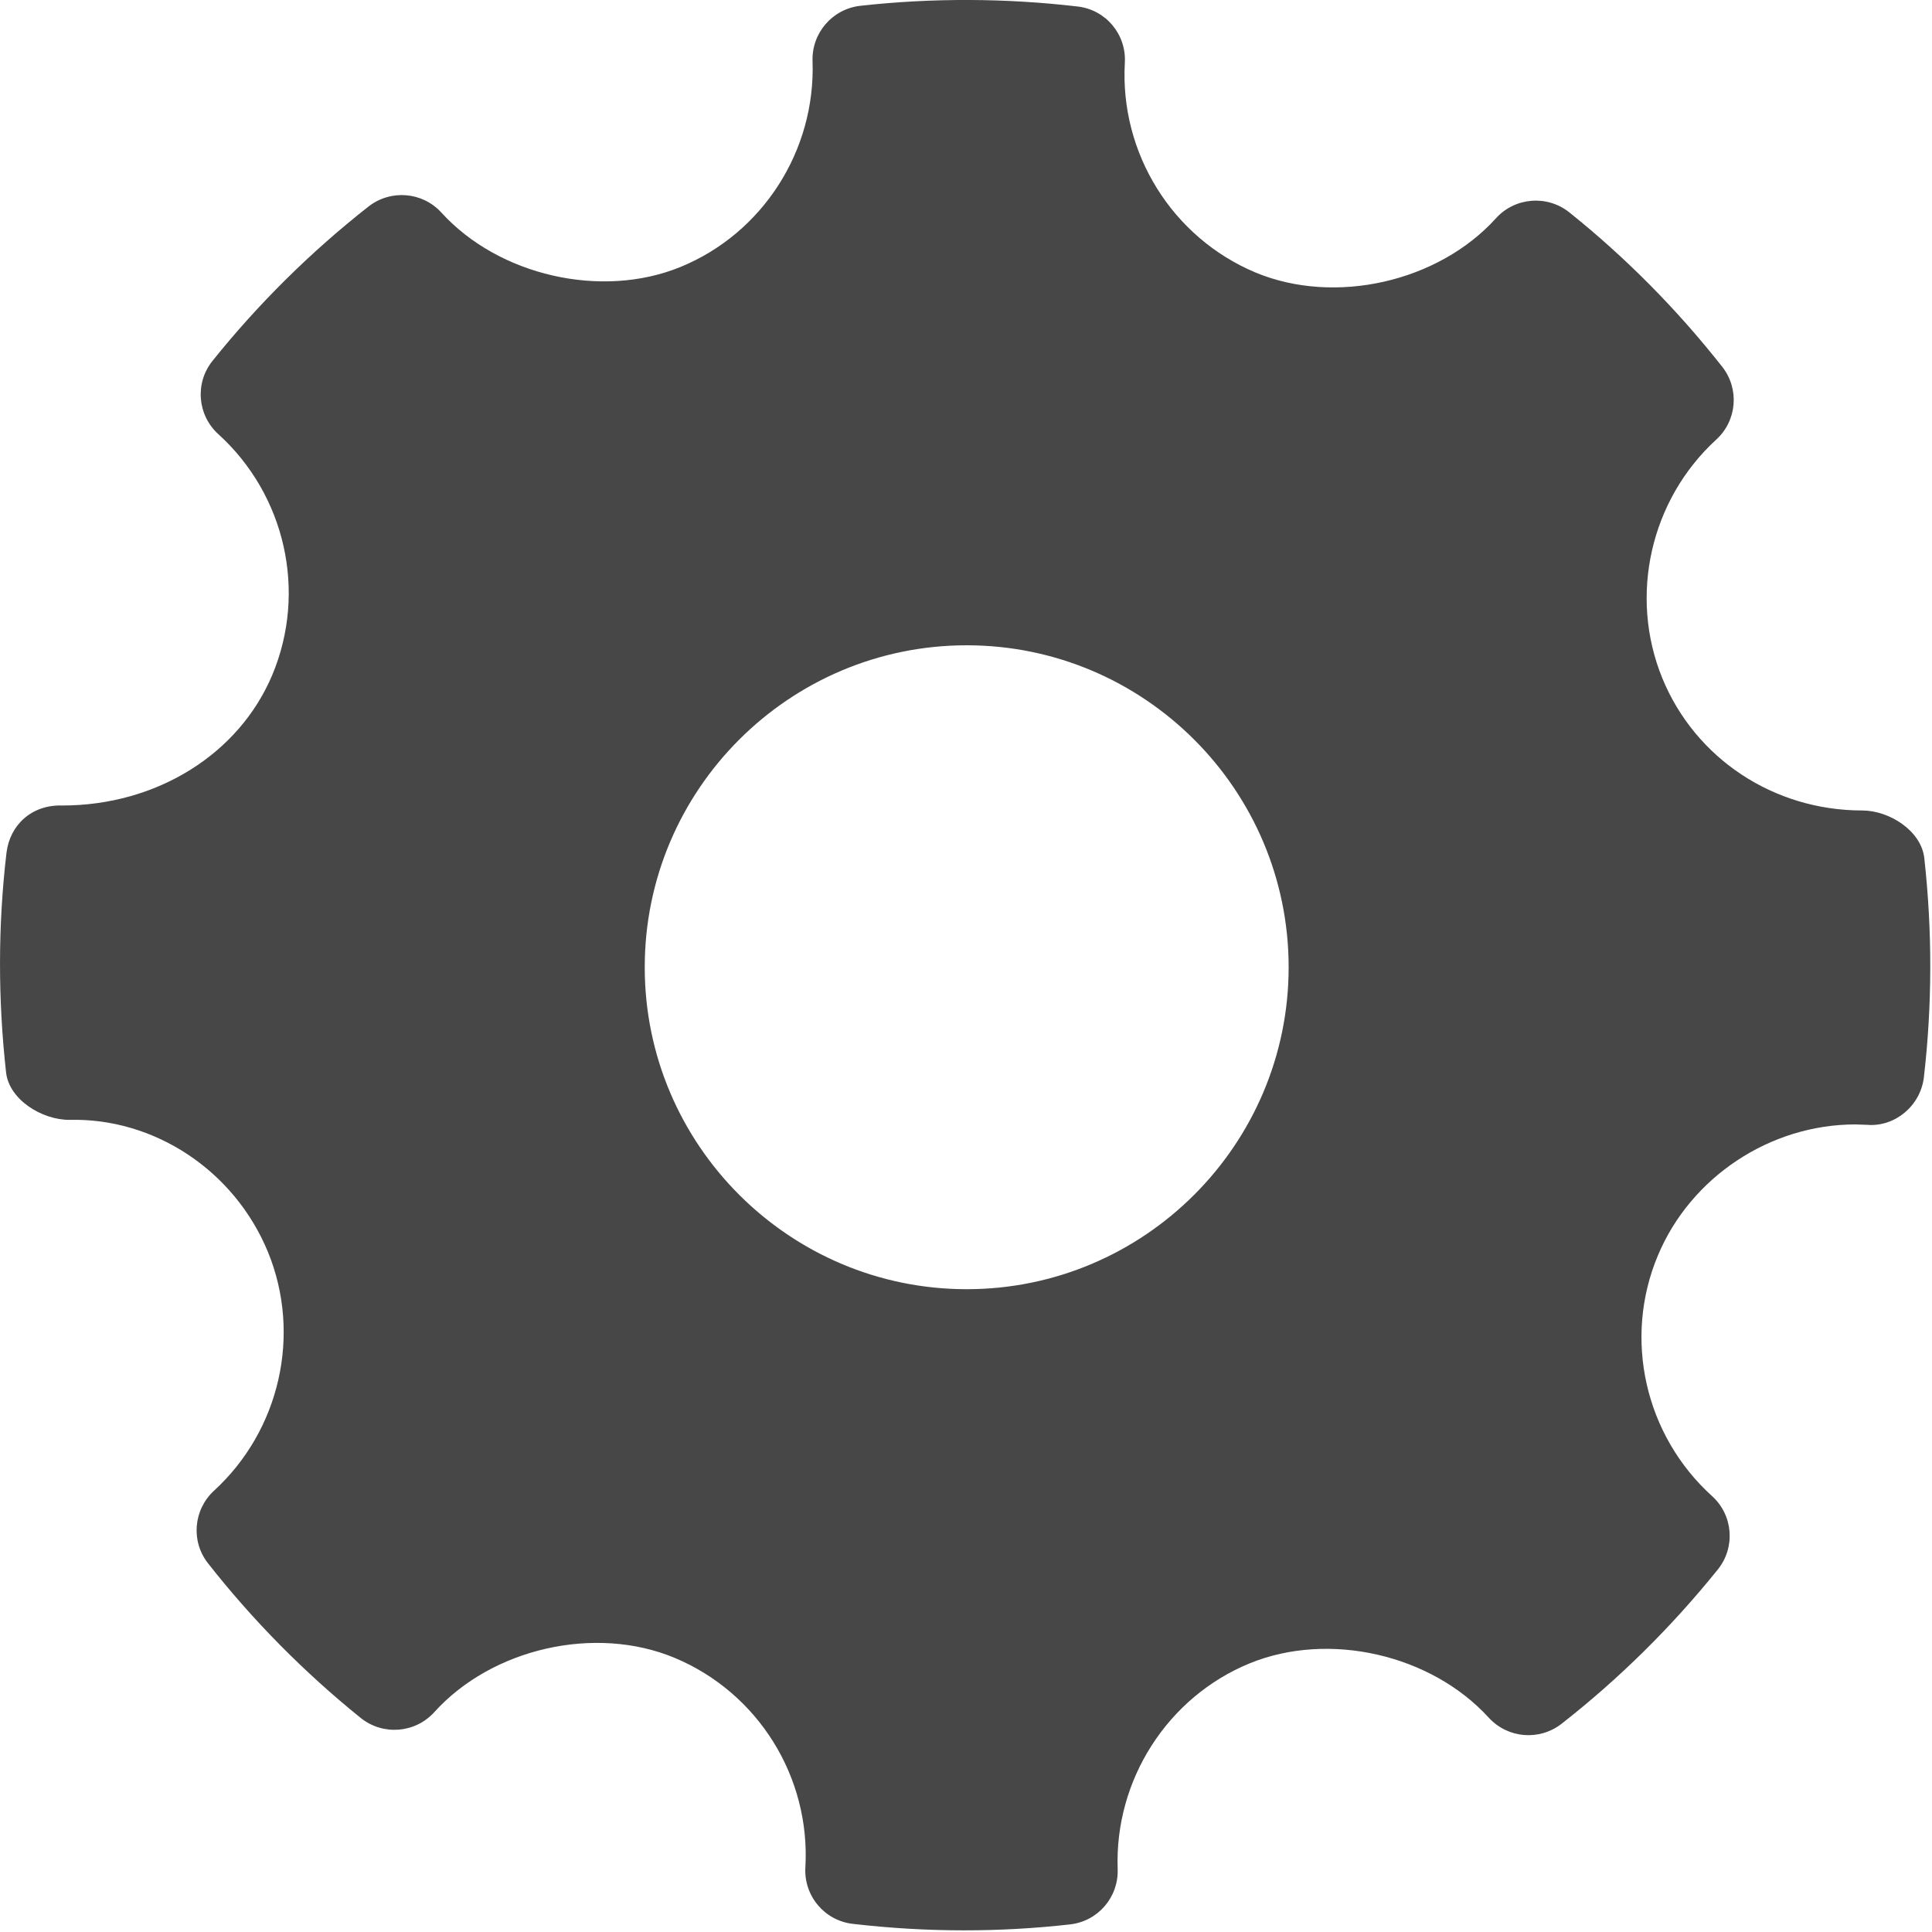<?xml version="1.0" encoding="UTF-8"?>
<svg width="14px" height="14px" viewBox="0 0 14 14" version="1.1" xmlns="http://www.w3.org/2000/svg" xmlns:xlink="http://www.w3.org/1999/xlink">
    <!-- Generator: sketchtool 53.2 (72643) - https://sketchapp.com -->
    <title>01FF1067-EBC6-4C8C-AAE1-267594F925E2</title>
    <desc>Created with sketchtool.</desc>
    <g id="Ui-elements" stroke="none" stroke-width="1" fill="none" fill-rule="evenodd">
        <g transform="translate(-676, -604)" fill="#474747" id="icon-setting">
            <g transform="translate(676, 604)">
                <path d="M13.944,6.217 C13.922,6.021 13.692,5.873 13.494,5.873 C12.853,5.873 12.285,5.497 12.046,4.915 C11.802,4.318 11.959,3.623 12.437,3.185 C12.587,3.048 12.606,2.818 12.48,2.658 C12.152,2.241 11.779,1.865 11.372,1.539 C11.212,1.411 10.978,1.429 10.84,1.582 C10.423,2.043 9.674,2.215 9.096,1.974 C8.494,1.72 8.114,1.11 8.151,0.455 C8.163,0.249 8.013,0.07 7.808,0.047 C7.285,-0.014 6.758,-0.016 6.234,0.042 C6.032,0.065 5.881,0.239 5.888,0.443 C5.911,1.091 5.527,1.691 4.93,1.935 C4.359,2.168 3.615,1.998 3.199,1.541 C3.062,1.39 2.832,1.371 2.671,1.496 C2.252,1.825 1.871,2.202 1.54,2.615 C1.411,2.775 1.43,3.008 1.582,3.146 C2.068,3.587 2.226,4.288 1.973,4.891 C1.731,5.466 1.134,5.837 0.451,5.837 C0.229,5.83 0.071,5.979 0.047,6.18 C-0.015,6.706 -0.015,7.241 0.044,7.771 C0.066,7.968 0.302,8.115 0.503,8.115 C1.112,8.099 1.696,8.476 1.942,9.073 C2.186,9.669 2.029,10.364 1.551,10.802 C1.401,10.94 1.382,11.17 1.508,11.329 C1.833,11.743 2.206,12.12 2.614,12.449 C2.775,12.578 3.008,12.56 3.147,12.407 C3.565,11.944 4.314,11.773 4.89,12.014 C5.494,12.267 5.874,12.877 5.836,13.532 C5.824,13.738 5.975,13.918 6.18,13.941 C6.447,13.972 6.716,13.988 6.985,13.988 C7.241,13.988 7.497,13.974 7.753,13.945 C7.956,13.923 8.106,13.748 8.099,13.545 C8.076,12.897 8.461,12.297 9.056,12.053 C9.632,11.818 10.372,11.99 10.788,12.447 C10.927,12.598 11.155,12.616 11.316,12.491 C11.735,12.163 12.115,11.787 12.448,11.373 C12.577,11.213 12.559,10.979 12.406,10.841 C11.919,10.4 11.761,9.699 12.014,9.097 C12.252,8.529 12.827,8.148 13.445,8.148 L13.531,8.151 C13.732,8.167 13.916,8.013 13.941,7.808 C14.002,7.282 14.003,6.747 13.944,6.217 Z M7.005,9.342 C5.719,9.342 4.672,8.295 4.672,7.009 C4.672,5.722 5.719,4.676 7.005,4.676 C8.291,4.676 9.338,5.722 9.338,7.009 C9.338,8.295 8.291,9.342 7.005,9.342 Z" id="Shape"></path>
            </g>
        </g>
    </g>
</svg>